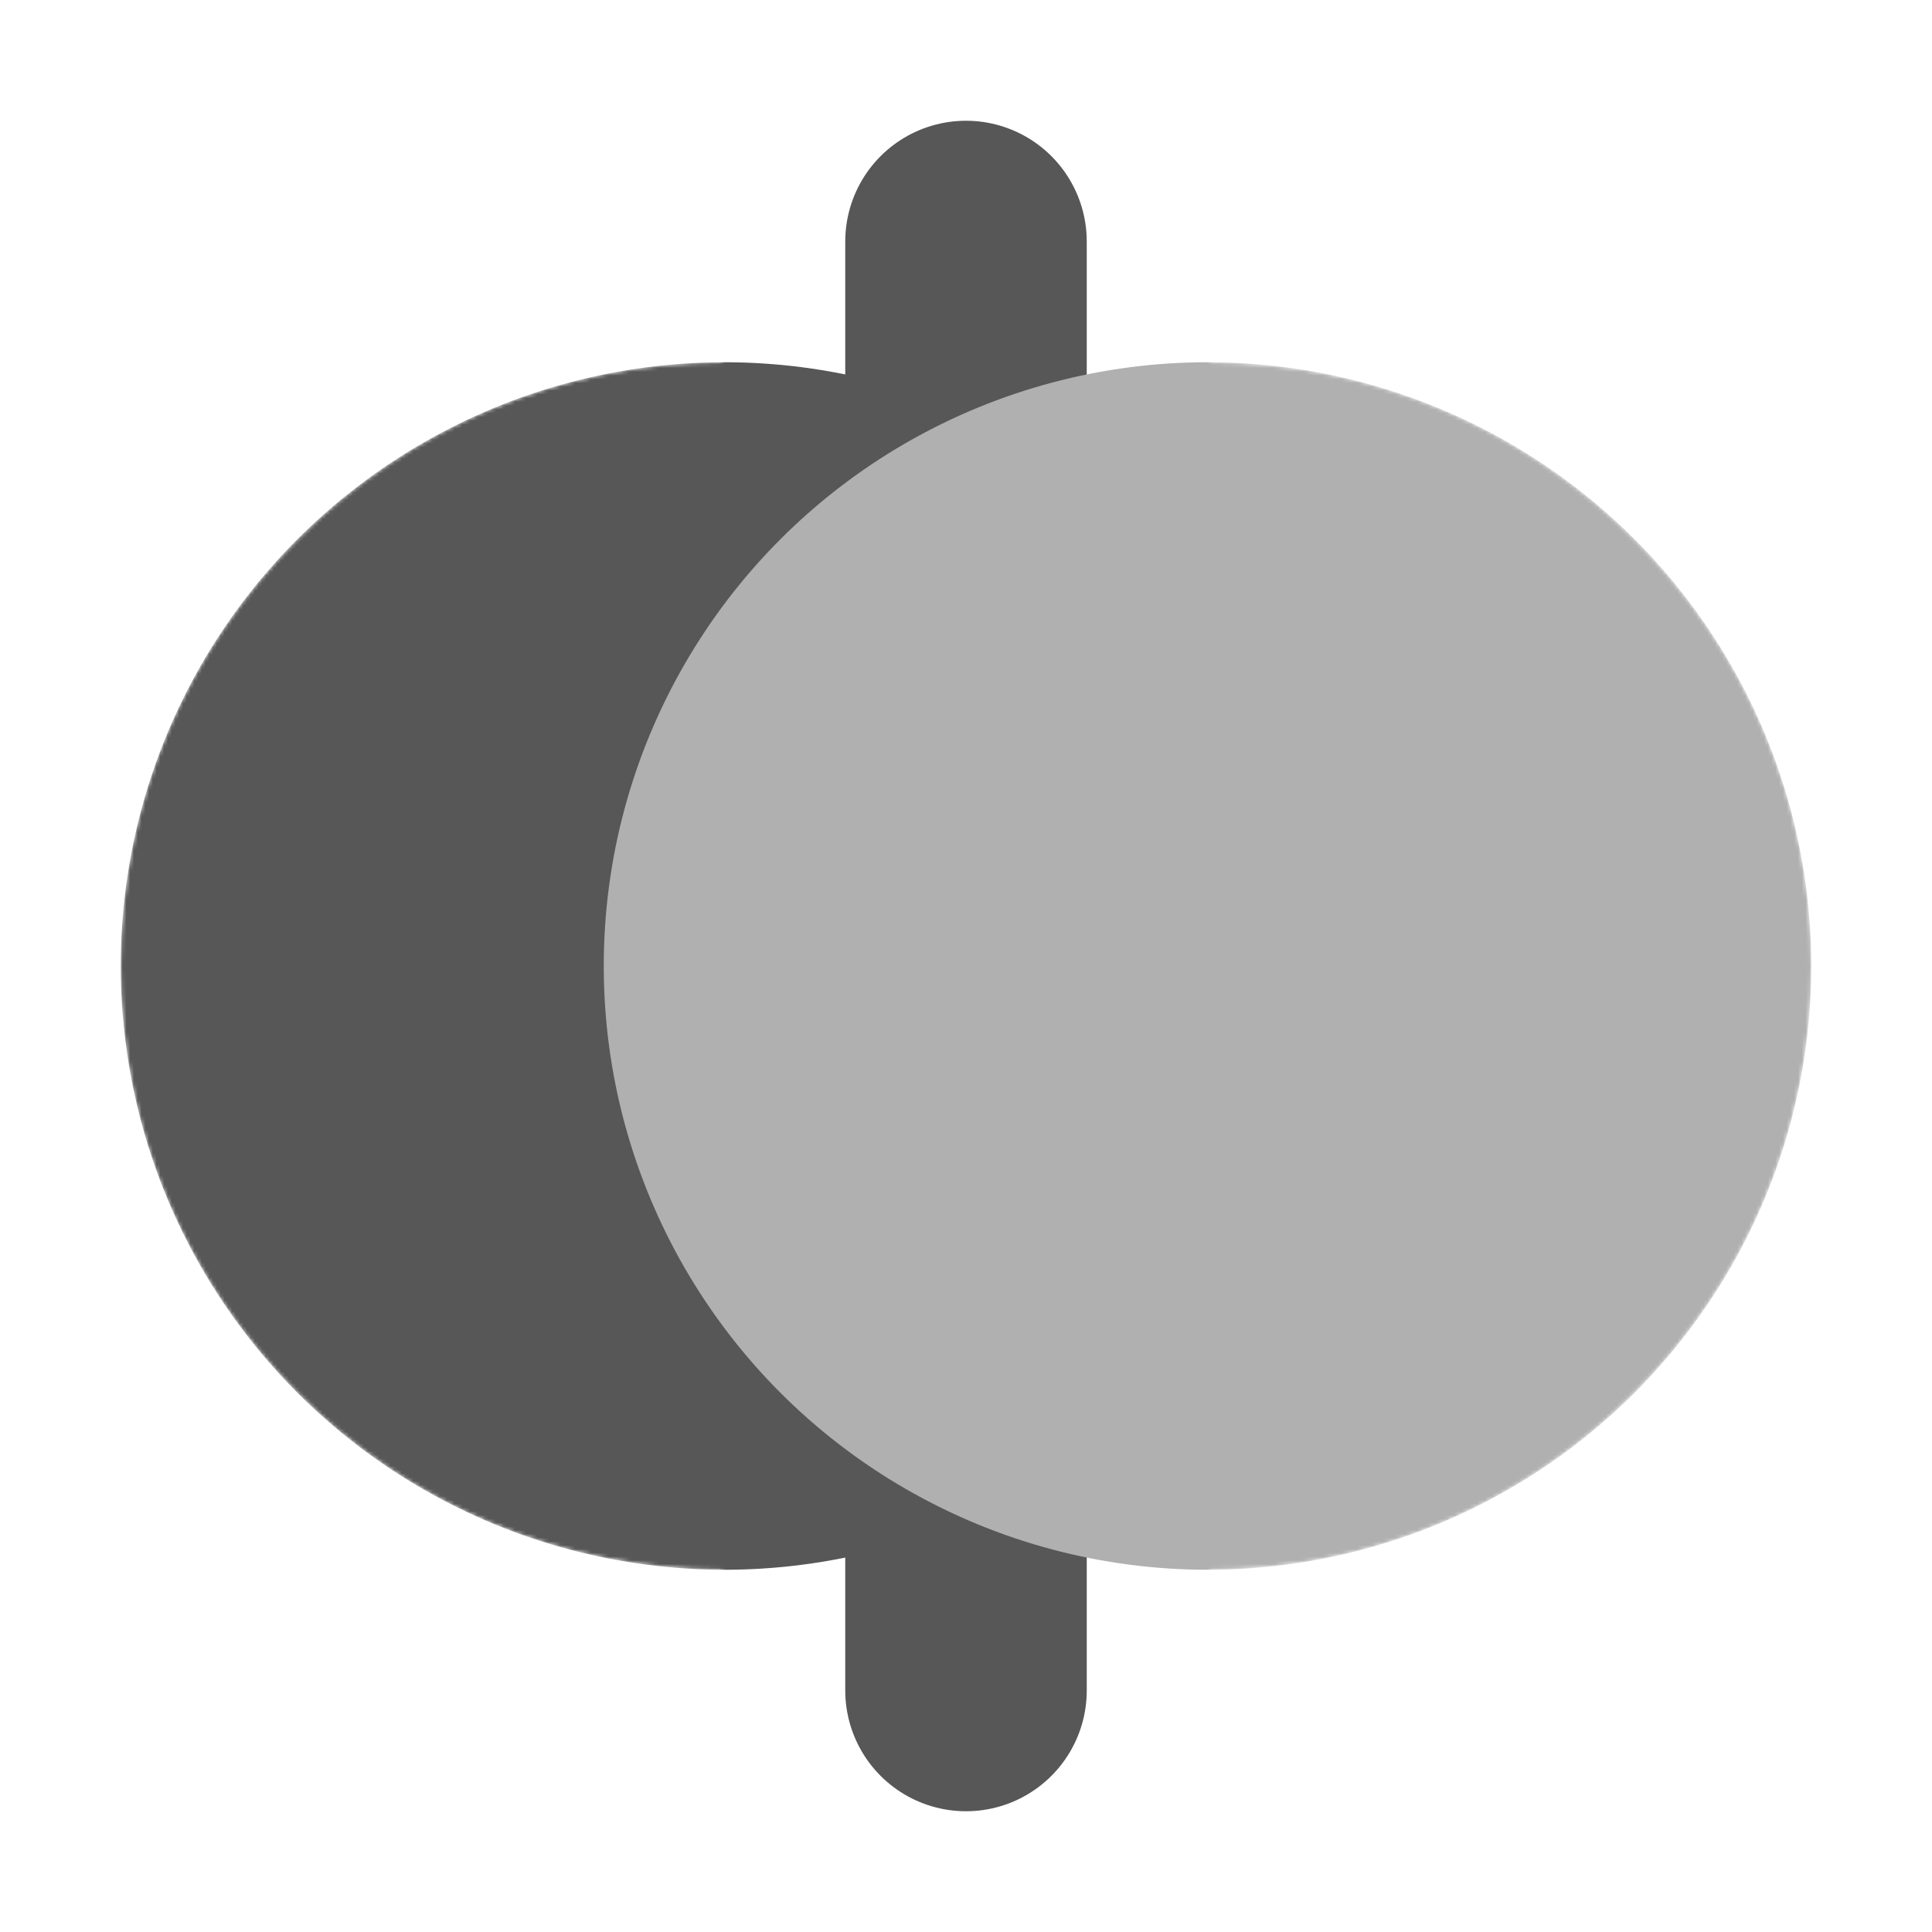 <?xml version="1.0" encoding="UTF-8" standalone="yes"?><svg xmlns="http://www.w3.org/2000/svg" viewBox="0 0 512 512"><line x1="256" y1="64" x2="256" y2="448" stroke="#575757" stroke-width="64" stroke-linecap="round" /><defs><mask id="1648556572702mask"><circle cx="192" cy="256" r="160" fill="#ffffff" stroke="#ffffff" stroke-width="0" /><rect x="192" y="64" width="192" height="384" fill="#000000" stroke="#000000" stroke-width="1" /></mask></defs><circle mask="url(#1648556572702mask)" cx="192" cy="256" r="160" fill="#575757" /><defs><mask id="1648556370468mask"><circle cx="320" cy="256" r="160" fill="#ffffff" stroke="#ffffff" stroke-width="0" /><rect x="128" y="64" width="192" height="384" fill="#000000" stroke="#000000" stroke-width="1" transform="rotate(360,224,256)" /></mask></defs><circle mask="url(#1648556370468mask)" cx="320" cy="256" r="160" fill="#b0b0b0" /></svg>